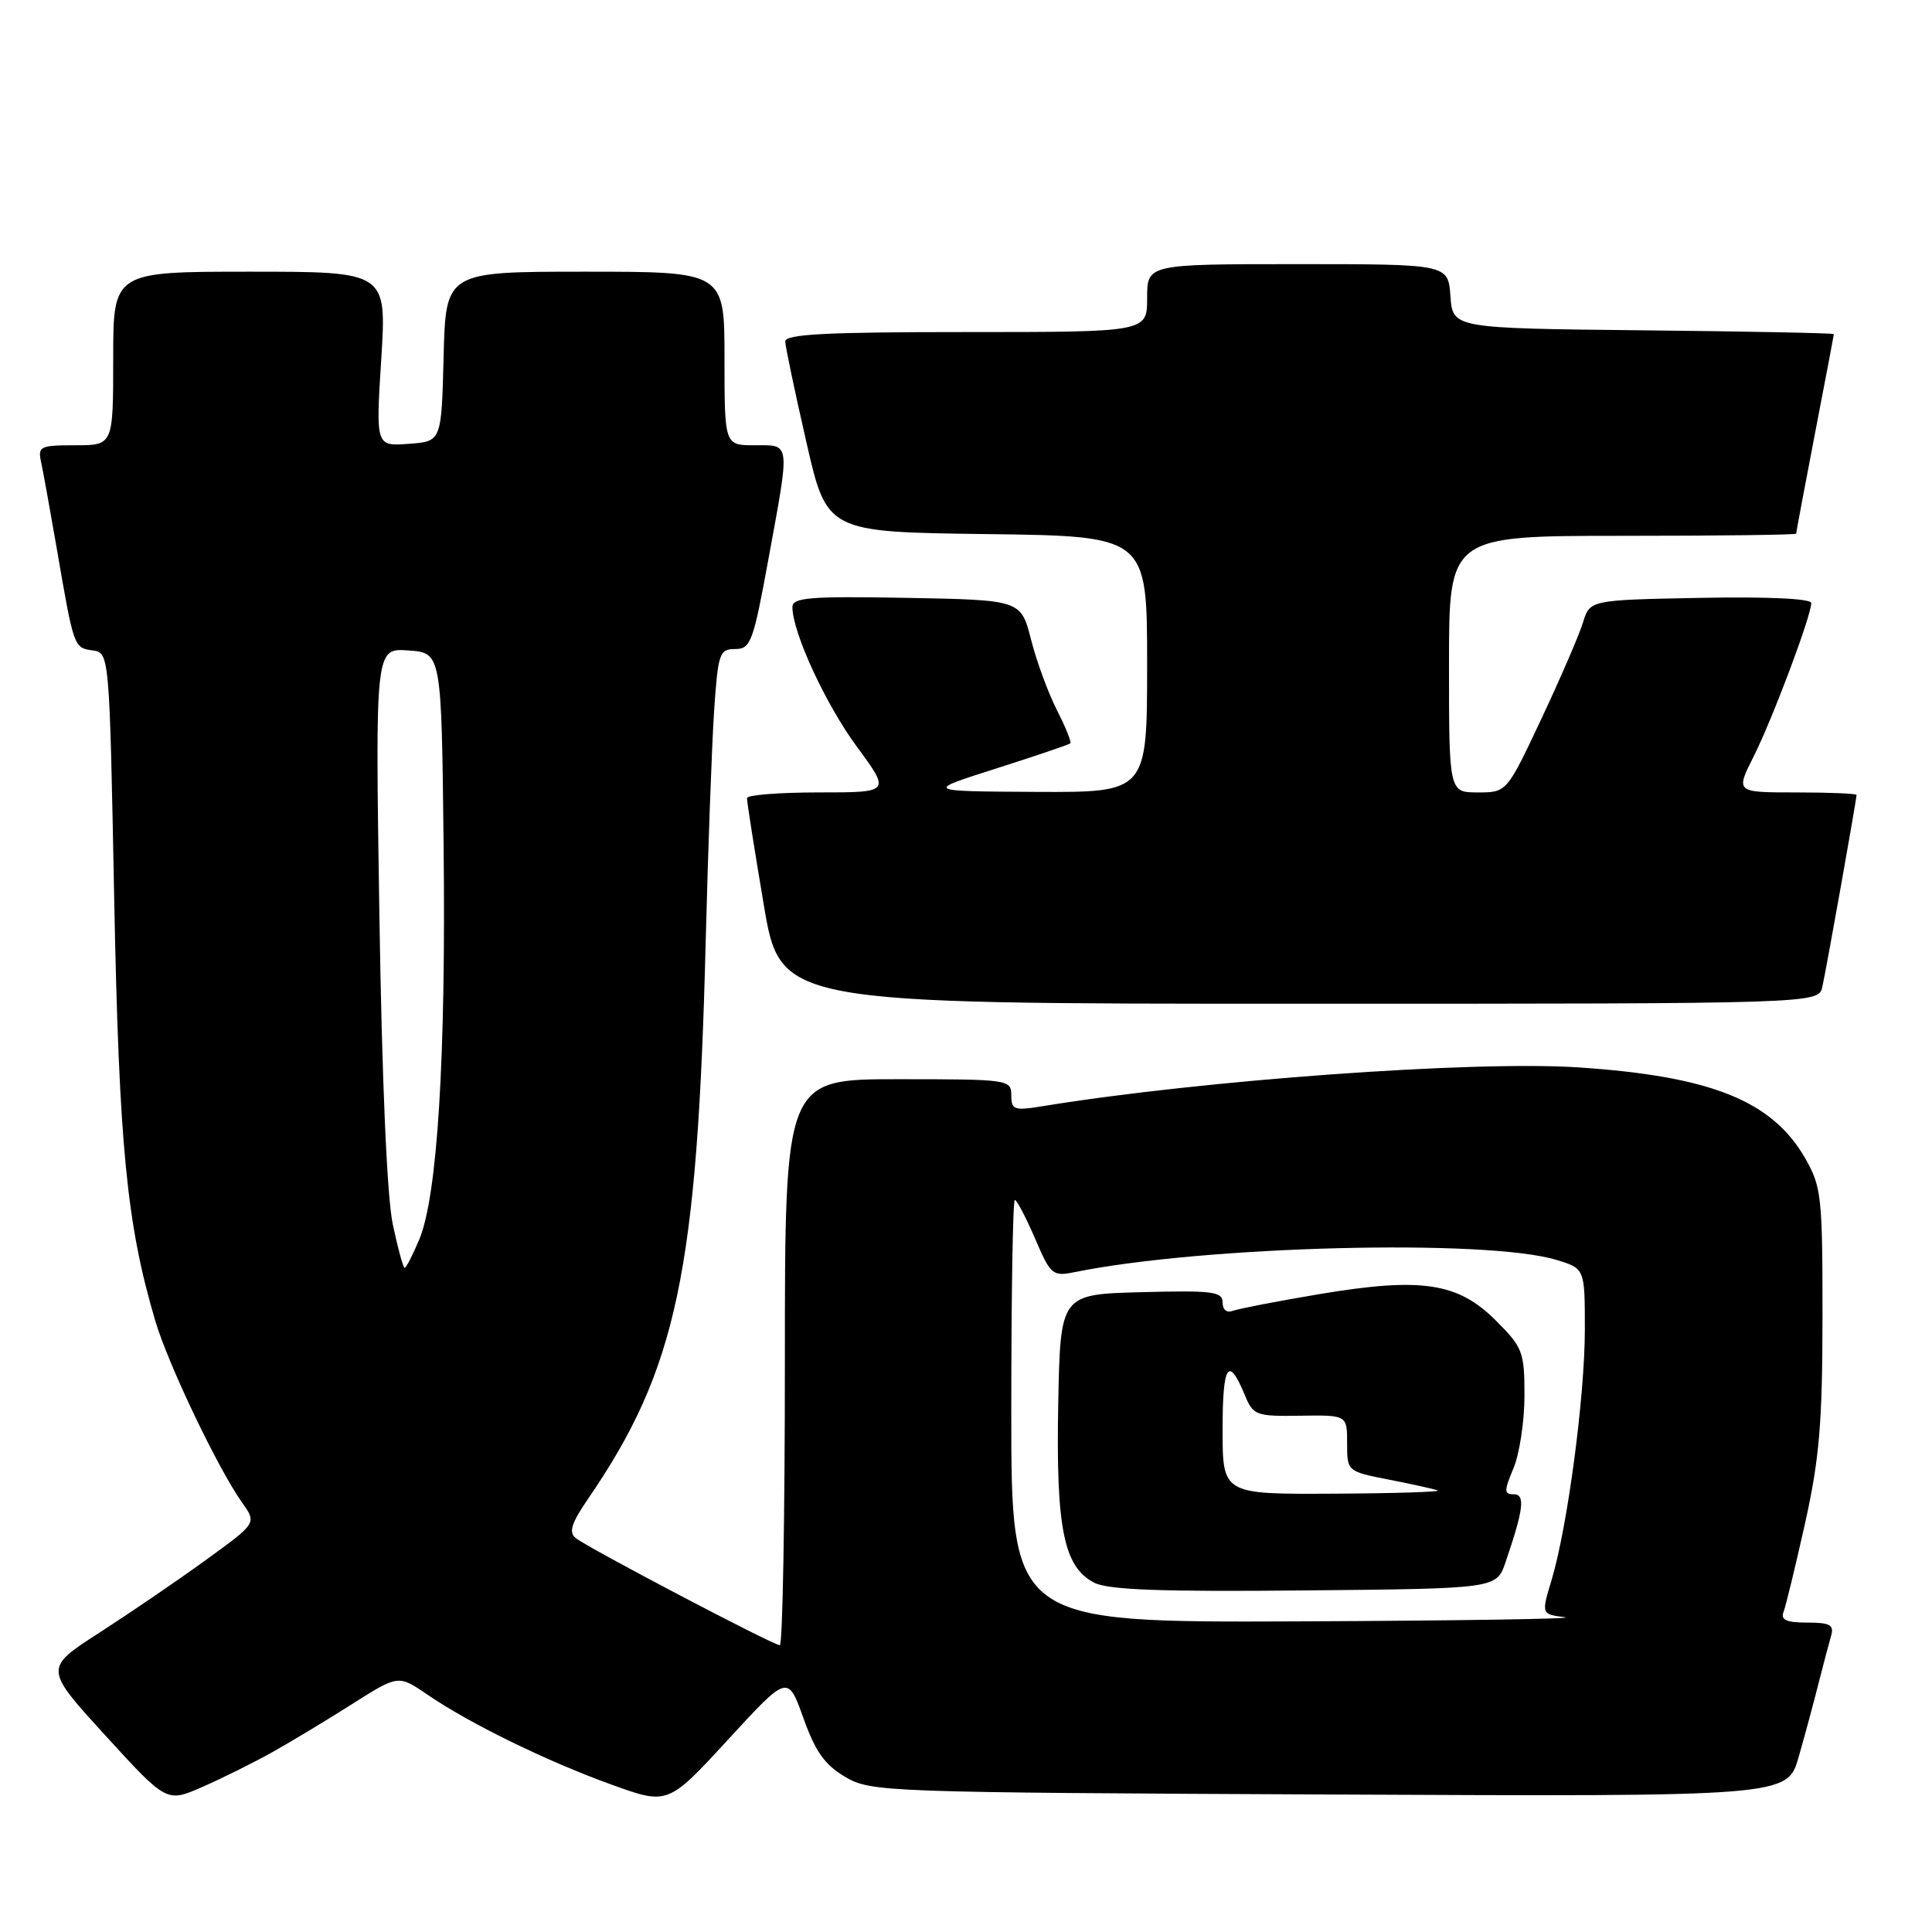<?xml version="1.0" encoding="UTF-8" standalone="no"?>
<!DOCTYPE svg PUBLIC "-//W3C//DTD SVG 1.1//EN" "http://www.w3.org/Graphics/SVG/1.1/DTD/svg11.dtd" >
<svg xmlns="http://www.w3.org/2000/svg" xmlns:xlink="http://www.w3.org/1999/xlink" version="1.1" viewBox="0 0 256 256">
 <g >
 <path fill="currentColor"
d=" M 36.00 232.22 C 38.48 230.84 43.26 227.95 46.64 225.81 C 52.78 221.91 52.78 221.91 56.64 224.55 C 62.25 228.39 72.40 233.35 81.00 236.46 C 88.50 239.17 88.50 239.17 96.45 230.53 C 104.39 221.89 104.39 221.89 106.45 227.64 C 108.04 232.10 109.29 233.86 112.00 235.45 C 115.41 237.45 117.07 237.51 176.17 237.78 C 236.84 238.06 236.84 238.06 238.34 232.78 C 239.17 229.88 240.36 225.47 240.98 223.00 C 241.61 220.53 242.35 217.71 242.63 216.75 C 243.05 215.31 242.49 215.00 239.46 215.00 C 236.71 215.00 235.92 214.65 236.33 213.59 C 236.63 212.81 237.91 207.52 239.18 201.84 C 241.08 193.28 241.48 188.57 241.49 174.50 C 241.50 158.57 241.35 157.25 239.20 153.48 C 234.82 145.86 226.73 142.61 209.20 141.44 C 195.36 140.51 159.44 143.11 138.25 146.56 C 134.36 147.20 134.00 147.07 134.00 145.13 C 134.00 143.05 133.63 143.00 119.00 143.00 C 104.00 143.00 104.00 143.00 104.00 180.50 C 104.00 201.12 103.70 218.00 103.33 218.00 C 102.46 218.00 77.87 205.09 76.27 203.79 C 75.33 203.03 75.72 201.82 77.89 198.65 C 89.70 181.43 92.41 168.57 93.51 124.71 C 93.82 112.50 94.32 98.79 94.62 94.25 C 95.14 86.55 95.33 86.00 97.41 86.00 C 99.47 86.00 99.81 85.09 101.82 74.09 C 104.71 58.31 104.79 59.00 100.00 59.00 C 96.00 59.00 96.00 59.00 96.00 47.50 C 96.00 36.00 96.00 36.00 77.53 36.00 C 59.07 36.00 59.07 36.00 58.78 47.25 C 58.50 58.50 58.50 58.50 54.15 58.81 C 49.79 59.13 49.79 59.13 50.52 47.56 C 51.24 36.00 51.24 36.00 33.12 36.00 C 15.00 36.00 15.00 36.00 15.00 47.50 C 15.00 59.00 15.00 59.00 9.98 59.00 C 5.30 59.00 4.99 59.15 5.45 61.25 C 5.72 62.49 6.63 67.55 7.49 72.50 C 9.78 85.83 9.78 85.83 12.25 86.18 C 14.50 86.50 14.50 86.50 15.13 119.00 C 15.77 151.84 16.78 162.18 20.57 175.00 C 22.28 180.79 28.90 194.64 32.12 199.16 C 34.01 201.83 34.01 201.83 27.26 206.72 C 23.54 209.42 17.20 213.74 13.17 216.34 C 5.84 221.06 5.84 221.06 13.96 229.96 C 22.08 238.85 22.08 238.85 26.79 236.79 C 29.38 235.66 33.52 233.60 36.00 232.22 Z  M 241.47 130.75 C 241.98 128.52 246.00 105.95 246.00 105.33 C 246.00 105.15 242.39 105.00 237.98 105.00 C 229.97 105.00 229.97 105.00 232.36 100.25 C 234.85 95.31 240.00 81.60 240.00 79.91 C 240.00 79.32 234.30 79.05 225.33 79.22 C 210.66 79.50 210.66 79.50 209.75 82.50 C 209.24 84.15 206.76 89.89 204.24 95.25 C 199.65 105.00 199.65 105.00 195.83 105.00 C 192.00 105.00 192.00 105.00 192.00 88.00 C 192.00 71.00 192.00 71.00 215.00 71.00 C 227.65 71.00 238.00 70.87 238.00 70.71 C 238.00 70.55 239.12 64.58 240.49 57.46 C 241.87 50.33 242.99 44.40 242.99 44.27 C 243.00 44.14 231.64 43.91 217.75 43.77 C 192.50 43.50 192.50 43.50 192.19 39.25 C 191.89 35.00 191.89 35.00 171.94 35.00 C 152.00 35.00 152.00 35.00 152.00 39.50 C 152.00 44.00 152.00 44.00 128.00 44.00 C 109.44 44.00 104.01 44.28 104.05 45.25 C 104.07 45.94 105.32 51.90 106.83 58.50 C 109.56 70.50 109.56 70.50 130.78 70.77 C 152.00 71.04 152.00 71.04 152.00 88.02 C 152.00 105.00 152.00 105.00 137.25 104.93 C 122.50 104.85 122.50 104.85 132.00 101.83 C 137.22 100.16 141.64 98.67 141.82 98.50 C 142.00 98.33 141.20 96.35 140.05 94.10 C 138.90 91.84 137.35 87.64 136.62 84.75 C 135.27 79.50 135.27 79.50 120.14 79.22 C 107.28 78.99 105.00 79.17 105.00 80.44 C 105.00 83.79 109.40 93.33 113.56 98.97 C 118.00 105.00 118.00 105.00 108.50 105.00 C 103.27 105.00 98.99 105.34 98.98 105.75 C 98.96 106.16 99.95 112.46 101.18 119.75 C 103.40 133.00 103.40 133.00 172.18 133.00 C 240.96 133.00 240.96 133.00 241.47 130.75 Z  M 134.00 187.00 C 134.00 171.60 134.21 159.00 134.47 159.00 C 134.73 159.00 135.93 161.29 137.14 164.09 C 139.22 168.95 139.47 169.16 142.41 168.56 C 159.58 165.08 197.05 164.13 206.25 166.95 C 210.00 168.09 210.00 168.09 210.00 176.17 C 210.00 185.05 207.70 202.37 205.58 209.40 C 204.23 213.89 204.23 213.89 207.36 214.29 C 209.09 214.50 193.29 214.75 172.25 214.84 C 134.00 215.00 134.00 215.00 134.00 187.00 Z  M 199.49 207.00 C 201.90 199.96 202.13 198.00 200.57 198.00 C 199.28 198.00 199.28 197.57 200.55 194.53 C 201.35 192.62 202.00 188.30 202.00 184.91 C 202.00 179.13 201.77 178.54 198.21 174.98 C 193.18 169.94 188.36 169.22 174.87 171.47 C 169.29 172.41 164.11 173.41 163.36 173.69 C 162.55 174.00 162.00 173.55 162.00 172.57 C 162.00 171.14 160.66 170.97 151.25 171.22 C 140.50 171.50 140.50 171.50 140.22 186.09 C 139.91 202.51 140.96 207.66 145.00 209.72 C 146.87 210.67 153.91 210.93 172.90 210.74 C 198.30 210.50 198.30 210.50 199.49 207.00 Z  M 52.05 162.25 C 51.28 158.66 50.61 143.25 50.27 121.19 C 49.72 85.87 49.72 85.87 54.11 86.19 C 58.50 86.50 58.50 86.50 58.78 112.00 C 59.10 140.12 57.96 158.51 55.55 164.25 C 54.68 166.31 53.82 168.00 53.62 168.00 C 53.43 168.00 52.72 165.41 52.05 162.25 Z  M 162.00 189.44 C 162.00 180.79 162.76 179.59 164.93 184.82 C 166.06 187.56 166.40 187.68 172.31 187.59 C 178.50 187.50 178.50 187.50 178.50 191.23 C 178.50 194.96 178.51 194.97 184.00 196.05 C 187.03 196.64 189.95 197.29 190.50 197.48 C 191.05 197.68 184.86 197.88 176.75 197.92 C 162.00 198.00 162.00 198.00 162.00 189.44 Z "/>
</g>
</svg>
